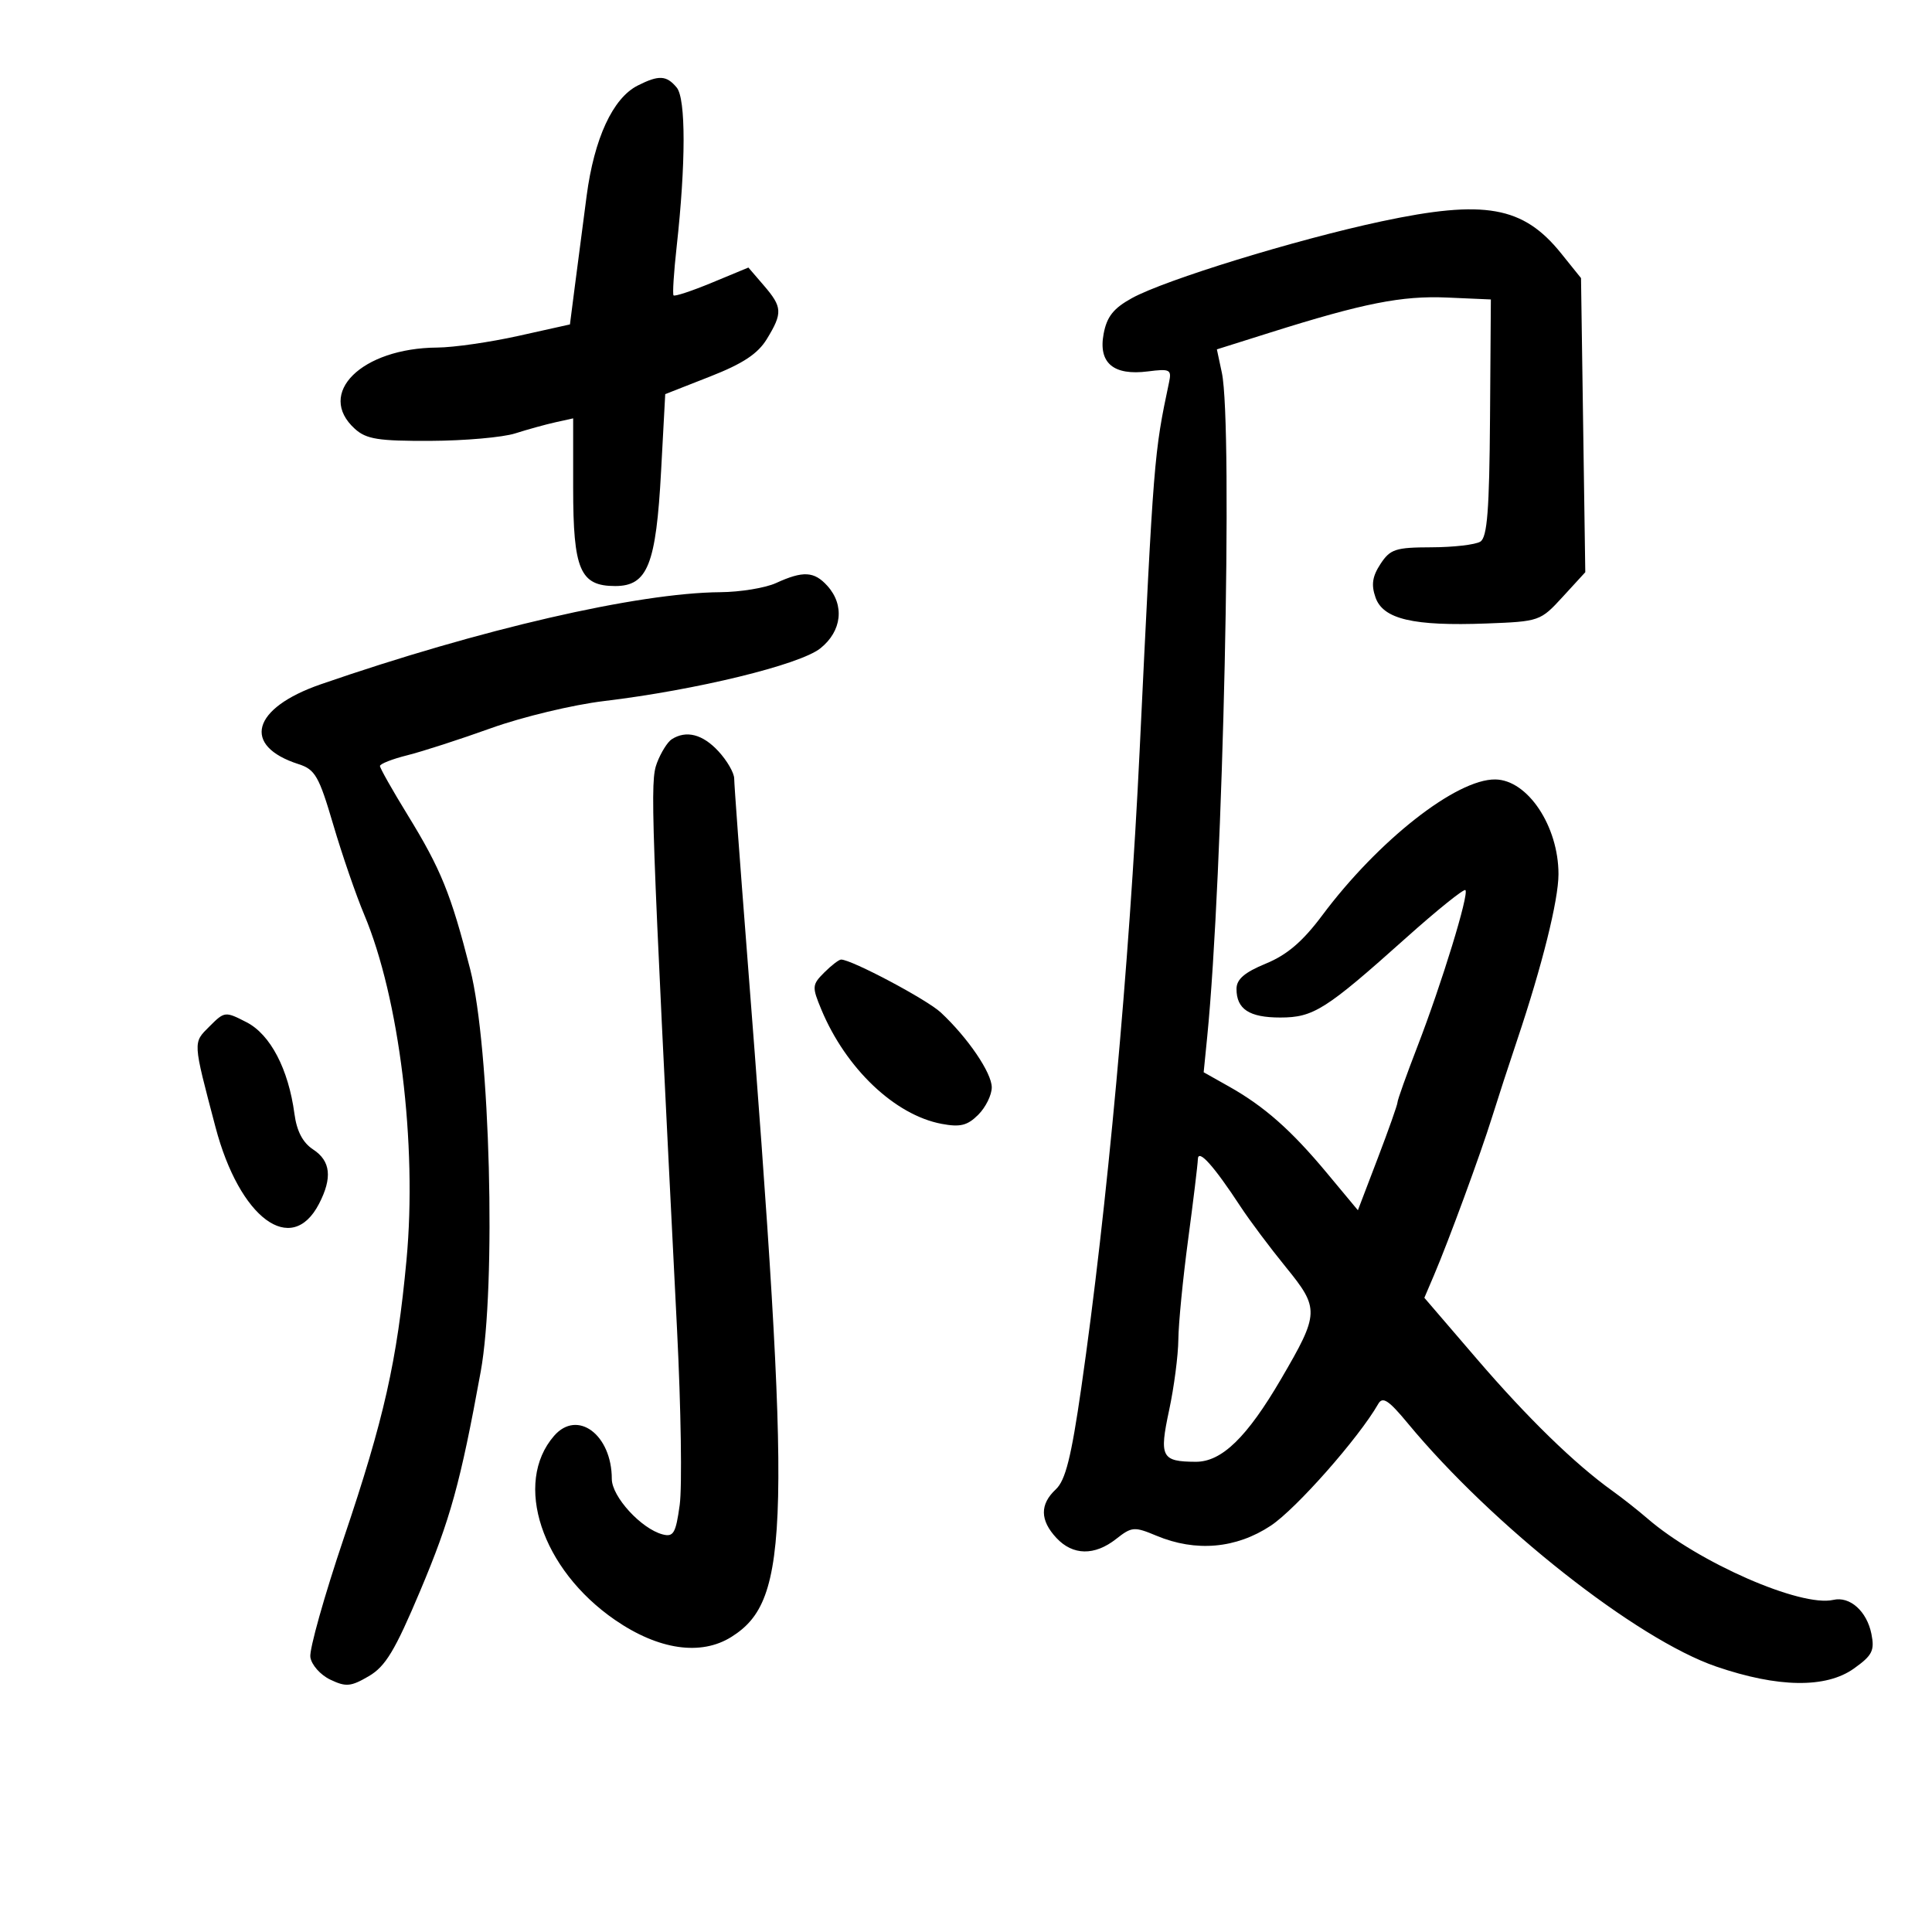 <svg xmlns="http://www.w3.org/2000/svg" width="300" height="300" viewBox="0 0 300 300" version="1.1">
	<path d="M 99.021 13.284 C 95.158 15.239, 92.269 21.484, 91.090 30.431 C 90.505 34.869, 89.683 41.172, 89.263 44.439 L 88.500 50.377 80.500 52.157 C 76.100 53.137, 70.430 53.952, 67.899 53.969 C 56.146 54.049, 49.013 61.091, 55.110 66.595 C 56.886 68.198, 58.748 68.493, 66.860 68.457 C 72.162 68.434, 78.075 67.912, 80 67.297 C 81.925 66.683, 84.737 65.906, 86.250 65.571 L 89 64.962 89 75.758 C 89 88.487, 90.077 91, 95.531 91 C 100.554 91, 101.872 87.695, 102.655 73.137 L 103.297 61.200 110.238 58.476 C 115.374 56.461, 117.676 54.939, 119.086 52.626 C 121.546 48.592, 121.494 47.685, 118.606 44.328 L 116.211 41.544 110.555 43.889 C 107.445 45.178, 104.759 46.068, 104.587 45.866 C 104.415 45.665, 104.630 42.282, 105.066 38.350 C 106.504 25.355, 106.509 15.318, 105.079 13.595 C 103.493 11.684, 102.304 11.623, 99.021 13.284 M 214.500 34.376 C 201.221 37.208, 180.904 43.459, 175.762 46.294 C 172.899 47.872, 171.871 49.170, 171.371 51.837 C 170.523 56.355, 172.885 58.359, 178.245 57.672 C 181.660 57.234, 181.950 57.382, 181.534 59.346 C 179.191 70.426, 179.150 70.941, 176.966 116.500 C 175.363 149.955, 171.905 187.726, 167.903 215.478 C 166.344 226.292, 165.448 229.866, 163.944 231.267 C 161.447 233.593, 161.478 236.063, 164.039 238.811 C 166.588 241.548, 169.962 241.604, 173.316 238.966 C 175.745 237.055, 176.124 237.025, 179.573 238.466 C 185.686 241.020, 191.948 240.470, 197.331 236.904 C 201.268 234.297, 211.007 223.259, 214.011 218 C 214.695 216.803, 215.620 217.409, 218.593 221 C 231.753 236.899, 254.124 254.542, 266.500 258.784 C 276.095 262.072, 283.535 262.179, 287.872 259.091 C 290.731 257.055, 291.111 256.305, 290.594 253.720 C 289.888 250.191, 287.250 247.832, 284.675 248.429 C 279.649 249.594, 263.716 242.622, 255.831 235.807 C 254.363 234.538, 251.905 232.600, 250.369 231.500 C 244.540 227.326, 237.192 220.173, 229.323 211.010 L 221.173 201.521 222.671 198.010 C 224.942 192.689, 229.925 179.124, 231.676 173.500 C 232.532 170.750, 234.291 165.350, 235.584 161.500 C 239.466 149.943, 242 139.769, 242 135.738 C 242 128.284, 237.216 121.106, 232.200 121.033 C 226.167 120.946, 214.014 130.486, 205.312 142.141 C 202.285 146.195, 199.859 148.271, 196.565 149.625 C 193.250 150.989, 192.006 152.059, 192.004 153.550 C 191.998 156.700, 193.982 158, 198.796 158 C 203.953 158, 205.854 156.797, 218.305 145.656 C 223.148 141.323, 227.307 137.974, 227.548 138.215 C 228.143 138.810, 223.879 152.705, 220.097 162.500 C 218.398 166.900, 217.006 170.799, 217.004 171.165 C 217.002 171.530, 215.617 175.451, 213.926 179.878 L 210.853 187.927 206.052 182.158 C 200.501 175.488, 196.334 171.808, 190.822 168.705 L 186.905 166.500 187.454 161 C 189.921 136.258, 191.469 66.053, 189.728 57.875 L 188.956 54.249 197.228 51.642 C 211.712 47.077, 217.677 45.896, 224.707 46.203 L 231.500 46.500 231.370 64.867 C 231.268 79.220, 230.940 83.423, 229.870 84.102 C 229.116 84.579, 225.698 84.976, 222.273 84.985 C 216.693 84.998, 215.871 85.268, 214.357 87.577 C 213.091 89.511, 212.900 90.812, 213.593 92.785 C 214.776 96.147, 219.468 97.244, 230.827 96.815 C 239.045 96.504, 239.199 96.450, 242.658 92.676 L 246.162 88.853 245.831 66.017 L 245.500 43.182 242.409 39.341 C 236.514 32.015, 230.544 30.953, 214.500 34.376 M 120.500 90.536 C 118.850 91.292, 114.957 91.930, 111.849 91.955 C 99.019 92.057, 74.559 97.696, 49.800 106.260 C 39.105 109.959, 37.491 115.811, 46.379 118.662 C 48.934 119.482, 49.537 120.537, 51.743 128.043 C 53.111 132.694, 55.272 138.975, 56.546 142 C 62.011 154.975, 64.796 177.700, 63.121 195.644 C 61.652 211.374, 59.633 220.333, 53.390 238.820 C 50.359 247.796, 48.019 256.116, 48.190 257.310 C 48.361 258.510, 49.746 260.077, 51.285 260.812 C 53.718 261.974, 54.474 261.907, 57.258 260.281 C 59.860 258.762, 61.329 256.324, 65.248 247.024 C 69.944 235.882, 71.496 230.261, 74.642 213 C 77.076 199.649, 76.109 162.638, 73.010 150.500 C 70.021 138.795, 68.466 134.962, 63.284 126.526 C 60.928 122.690, 59 119.278, 59 118.944 C 59 118.610, 60.913 117.860, 63.250 117.276 C 65.588 116.692, 71.451 114.795, 76.280 113.059 C 81.108 111.323, 88.983 109.434, 93.780 108.861 C 108.084 107.153, 124.176 103.232, 127.384 100.674 C 130.730 98.006, 131.182 93.964, 128.470 90.967 C 126.421 88.703, 124.706 88.610, 120.500 90.536 M 104.313 114.786 C 103.659 115.201, 102.625 116.855, 102.015 118.461 C 100.912 121.362, 101.054 125.377, 105.135 206.546 C 105.745 218.671, 105.929 230.882, 105.544 233.682 C 104.939 238.081, 104.579 238.703, 102.895 238.262 C 99.578 237.395, 95 232.399, 95 229.646 C 95 222.774, 89.651 218.791, 86.030 222.966 C 79.661 230.309, 84.092 243.687, 95.492 251.539 C 102.258 256.199, 108.838 257.157, 113.580 254.174 C 122.720 248.424, 122.969 237.269, 115.961 147.500 C 114.888 133.750, 114.007 121.778, 114.005 120.896 C 114.002 120.014, 112.896 118.101, 111.548 116.646 C 109.102 114.007, 106.563 113.354, 104.313 114.786 M 127.991 151.009 C 126.092 152.908, 126.067 153.226, 127.537 156.759 C 131.346 165.917, 138.958 173.151, 146.220 174.513 C 149.105 175.055, 150.225 174.775, 151.906 173.094 C 153.058 171.942, 154 170.030, 154 168.844 C 154 166.591, 150.276 161.121, 146.081 157.212 C 143.924 155.202, 132.237 149, 130.607 149 C 130.273 149, 129.096 149.904, 127.991 151.009 M 32.534 159.376 C 29.939 161.970, 29.914 161.541, 33.457 175 C 37.191 189.189, 45.271 195.178, 49.540 186.923 C 51.630 182.881, 51.348 180.274, 48.627 178.492 C 47.014 177.434, 46.084 175.663, 45.721 172.955 C 44.789 166.005, 41.985 160.638, 38.293 158.738 C 34.969 157.026, 34.872 157.037, 32.534 159.376 M 186.003 180 C 185.980 180.825, 185.298 186.450, 184.489 192.500 C 183.679 198.550, 182.997 205.525, 182.973 208 C 182.949 210.475, 182.304 215.419, 181.539 218.987 C 179.982 226.253, 180.347 226.959, 185.673 226.985 C 189.704 227.004, 193.632 223.192, 198.935 214.111 C 204.884 203.926, 204.915 203.201, 199.671 196.763 C 197.207 193.738, 194.045 189.516, 192.645 187.381 C 188.447 180.980, 186.050 178.316, 186.003 180" stroke="none" fill="black" fill-rule="evenodd"/>
</svg>